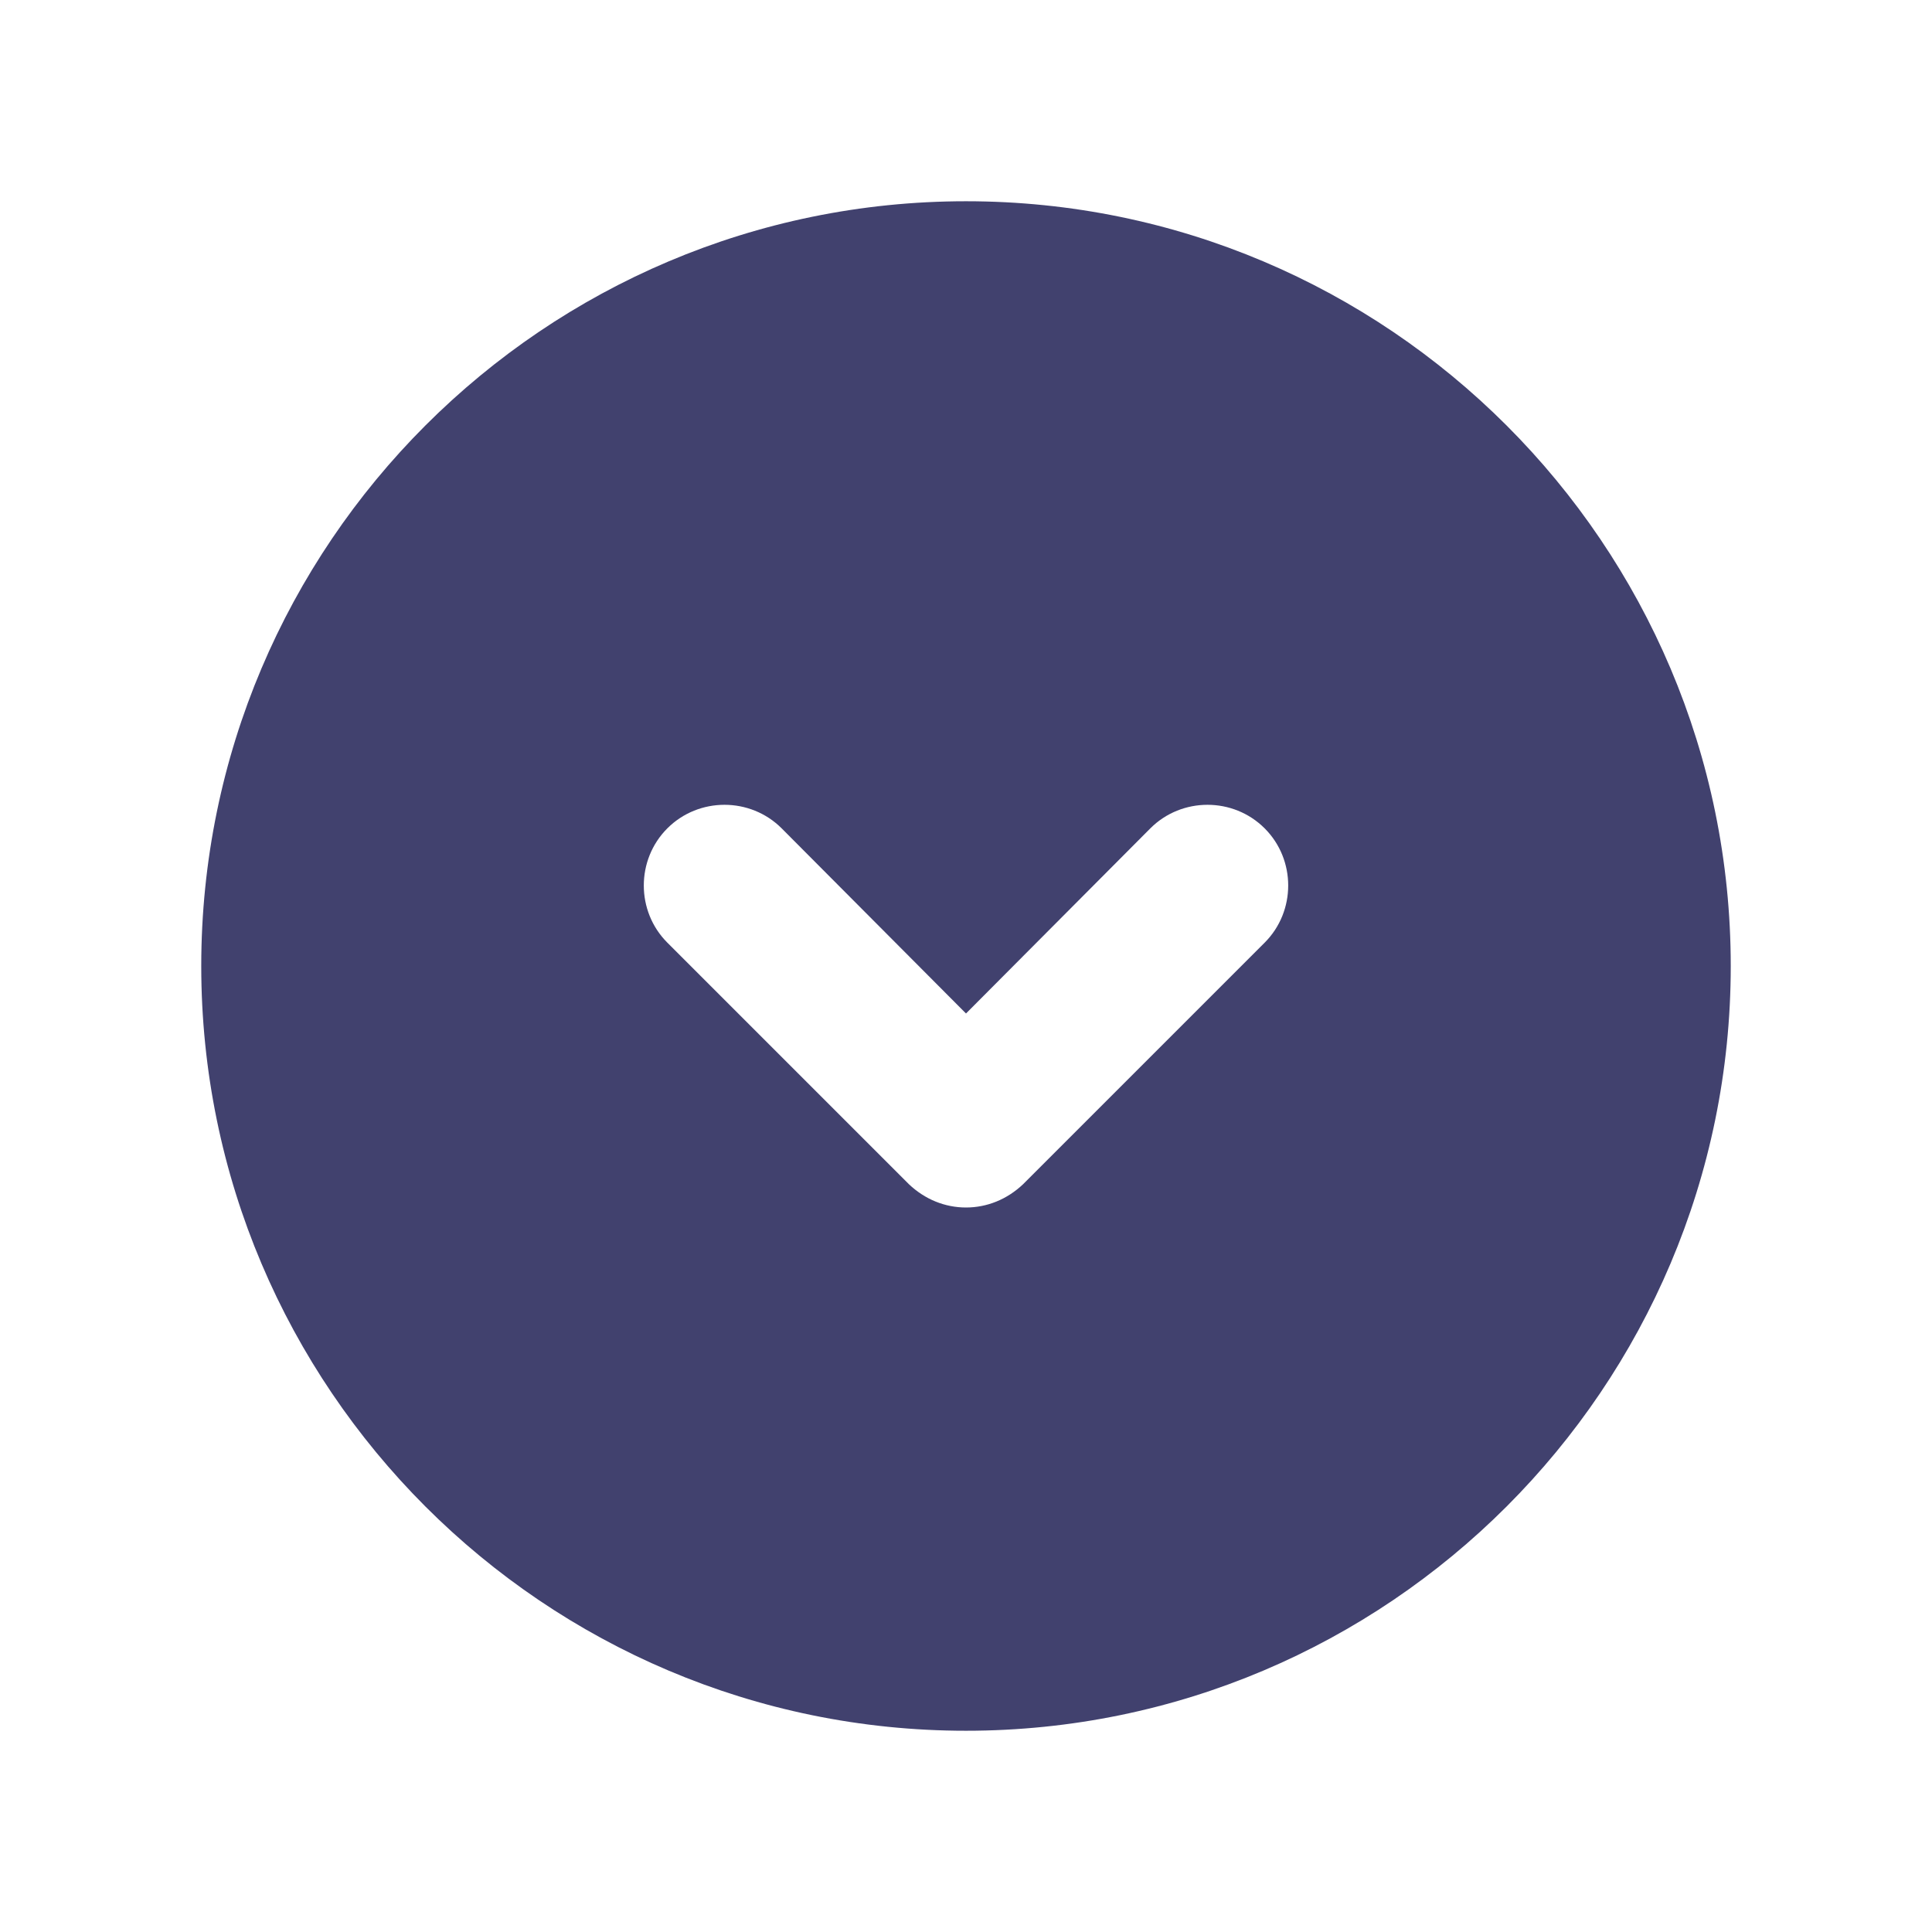 <svg width="24" height="24" viewBox="0 0 24 24" fill="none" xmlns="http://www.w3.org/2000/svg">
<path d="M12 2.5C6.76 2.5 2.5 6.76 2.5 12C2.5 17.24 6.76 21.5 12 21.5C17.24 21.5 21.5 17.24 21.5 12C21.5 6.76 17.24 2.5 12 2.5ZM15.71 11.71L12.71 14.71C12.51 14.9 12.26 15 12 15C11.74 15 11.49 14.9 11.29 14.71L8.29 11.71C7.9 11.32 7.9 10.68 8.29 10.29C8.68 9.9 9.32 9.9 9.71 10.29L12 12.59L14.29 10.29C14.68 9.9 15.32 9.9 15.71 10.29C16.1 10.68 16.1 11.32 15.71 11.71Z" fill="#41416E"/>
</svg>

